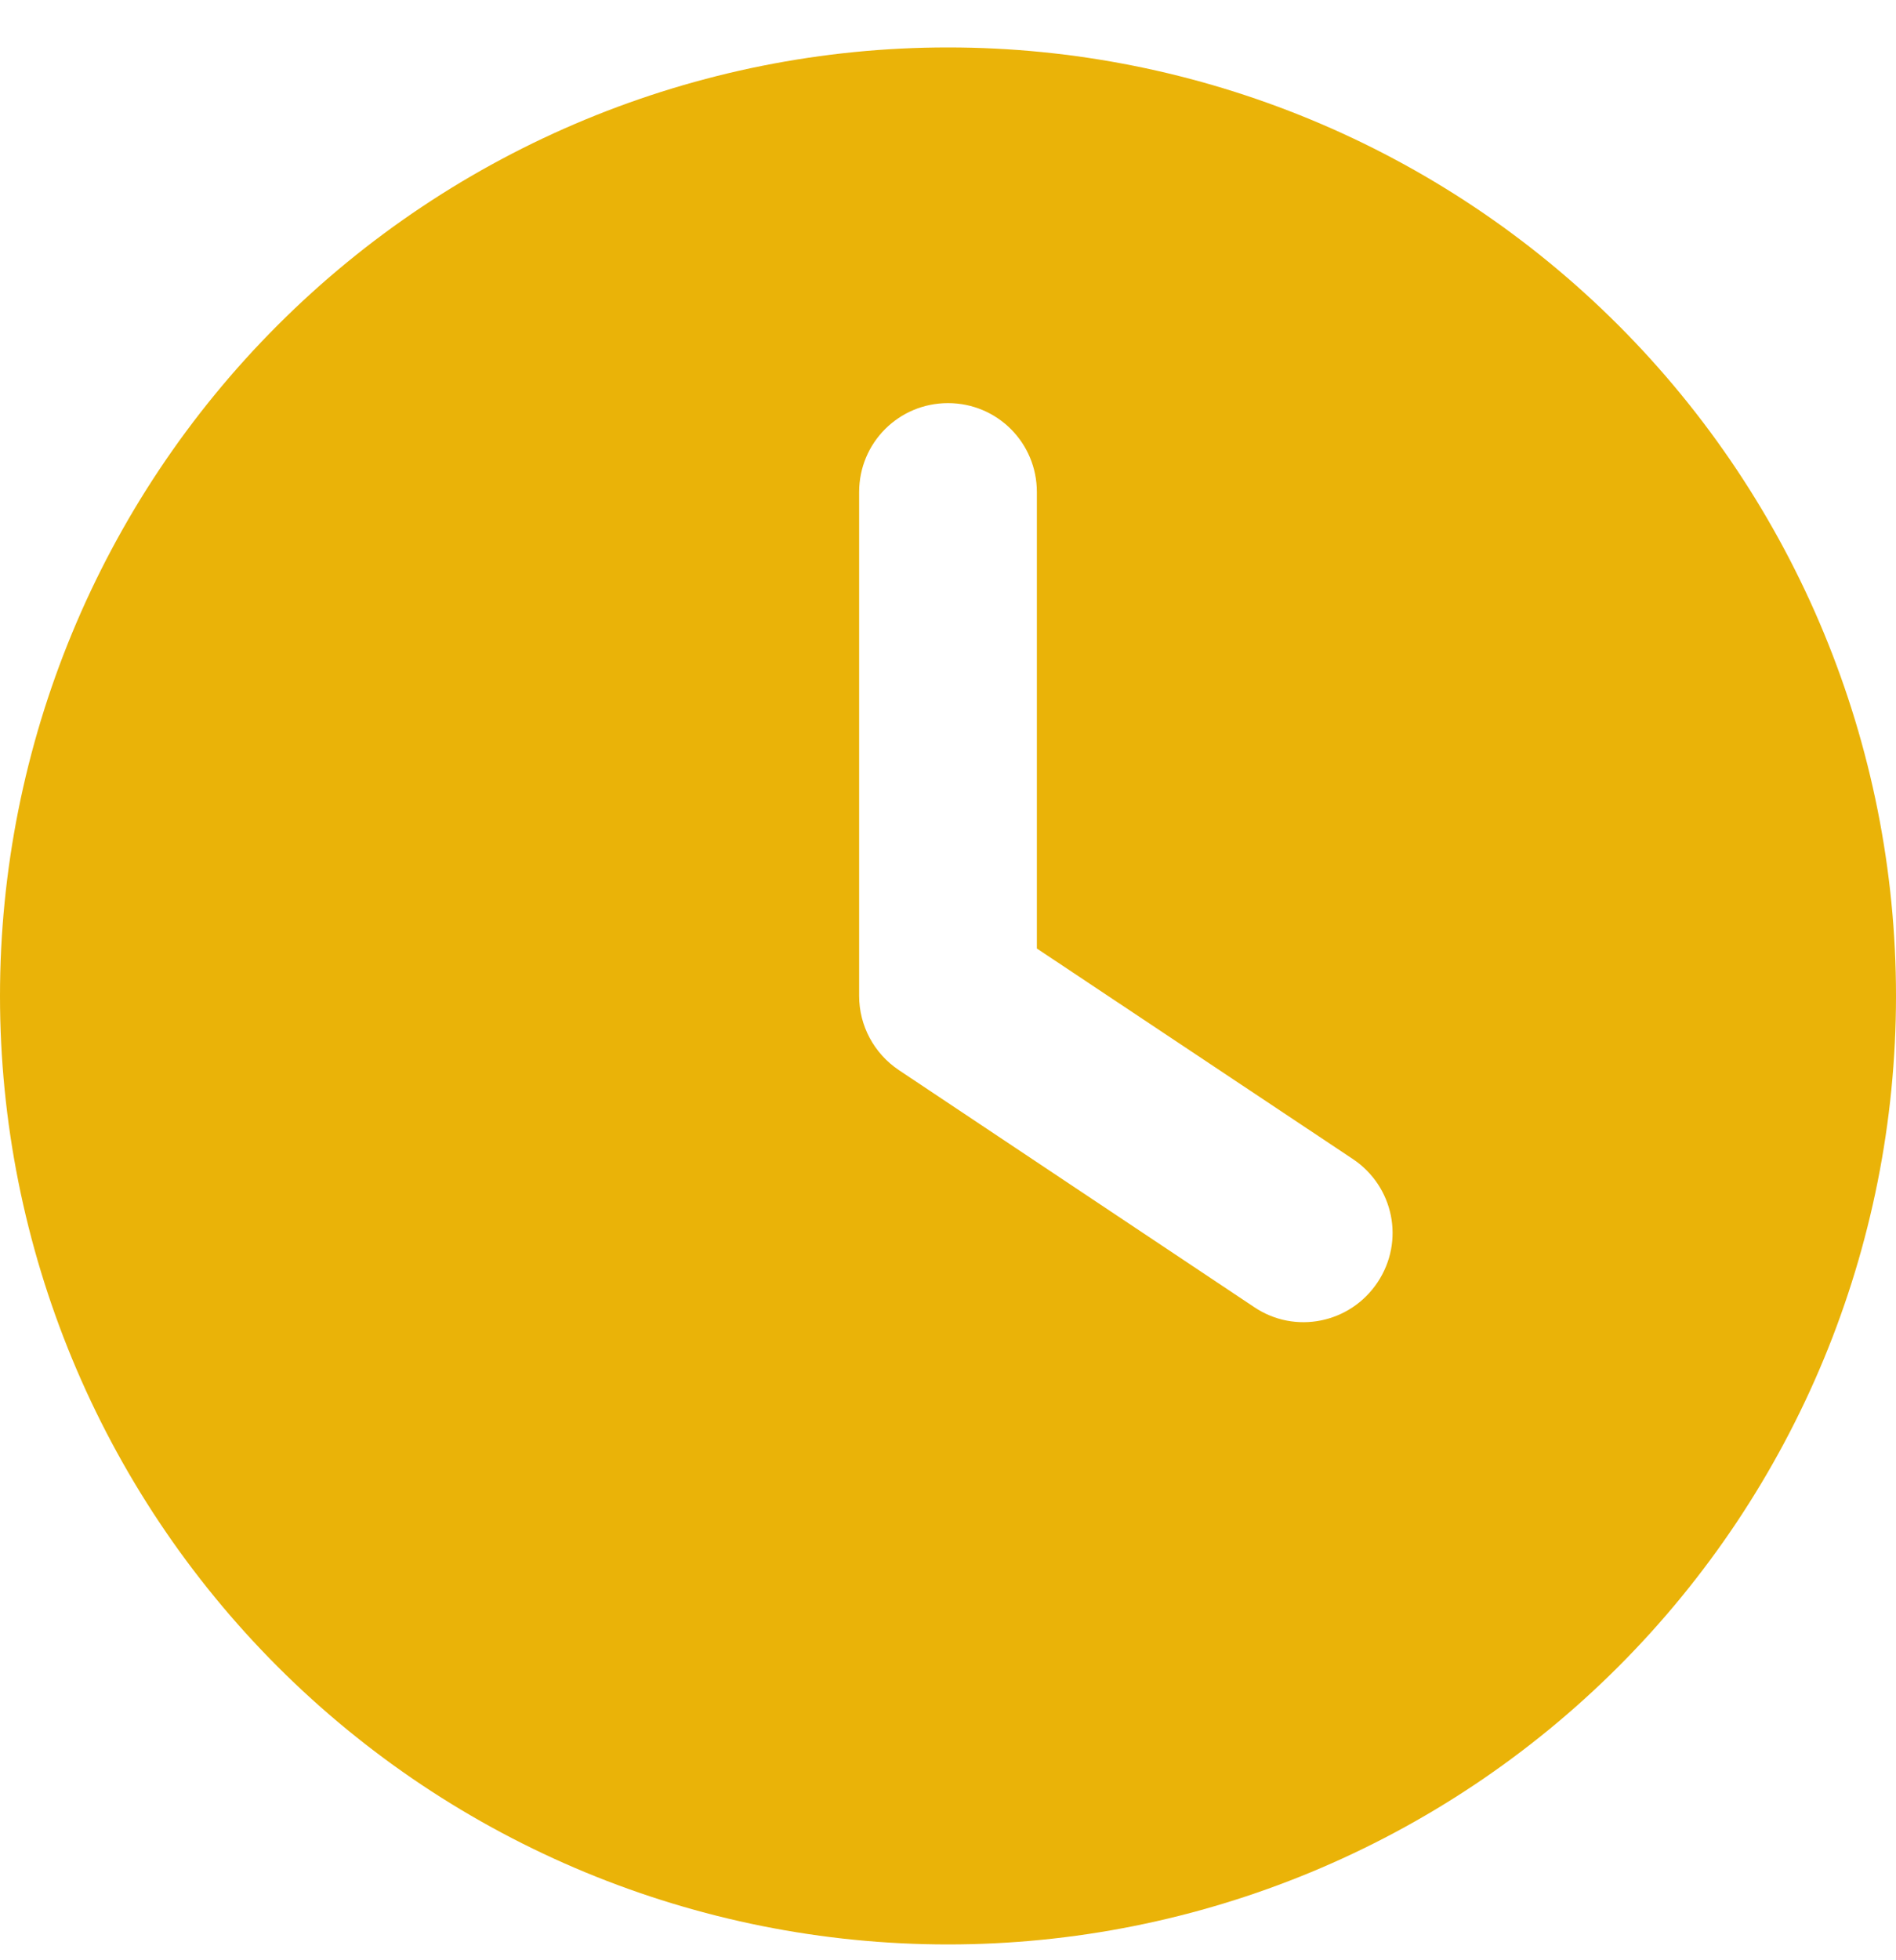 <svg width="30" height="31" viewBox="0 0 30 31" fill="none" xmlns="http://www.w3.org/2000/svg">
<g clip-path="url(#clip0_2222_3471)">
<path d="M15 0.75C18.978 0.75 22.794 2.33 25.607 5.143C28.42 7.956 30 11.772 30 15.75C30 19.728 28.42 23.544 25.607 26.357C22.794 29.17 18.978 30.75 15 30.75C11.022 30.75 7.206 29.17 4.393 26.357C1.58 23.544 0 19.728 0 15.75C0 11.772 1.58 7.956 4.393 5.143C7.206 2.33 11.022 0.75 15 0.75ZM13.594 7.781V15.75C13.594 16.219 13.828 16.658 14.221 16.922L19.846 20.672C20.49 21.105 21.363 20.93 21.797 20.279C22.23 19.629 22.055 18.762 21.404 18.328L16.406 15V7.781C16.406 7.002 15.779 6.375 15 6.375C14.221 6.375 13.594 7.002 13.594 7.781Z" fill="#EAB308"/>
</g>
<defs>
<clipPath id="clip0_2222_3471">
<path d="M0 0.75H30V30.75H0V0.75Z" fill="white"/>
</clipPath>
</defs>
</svg>
